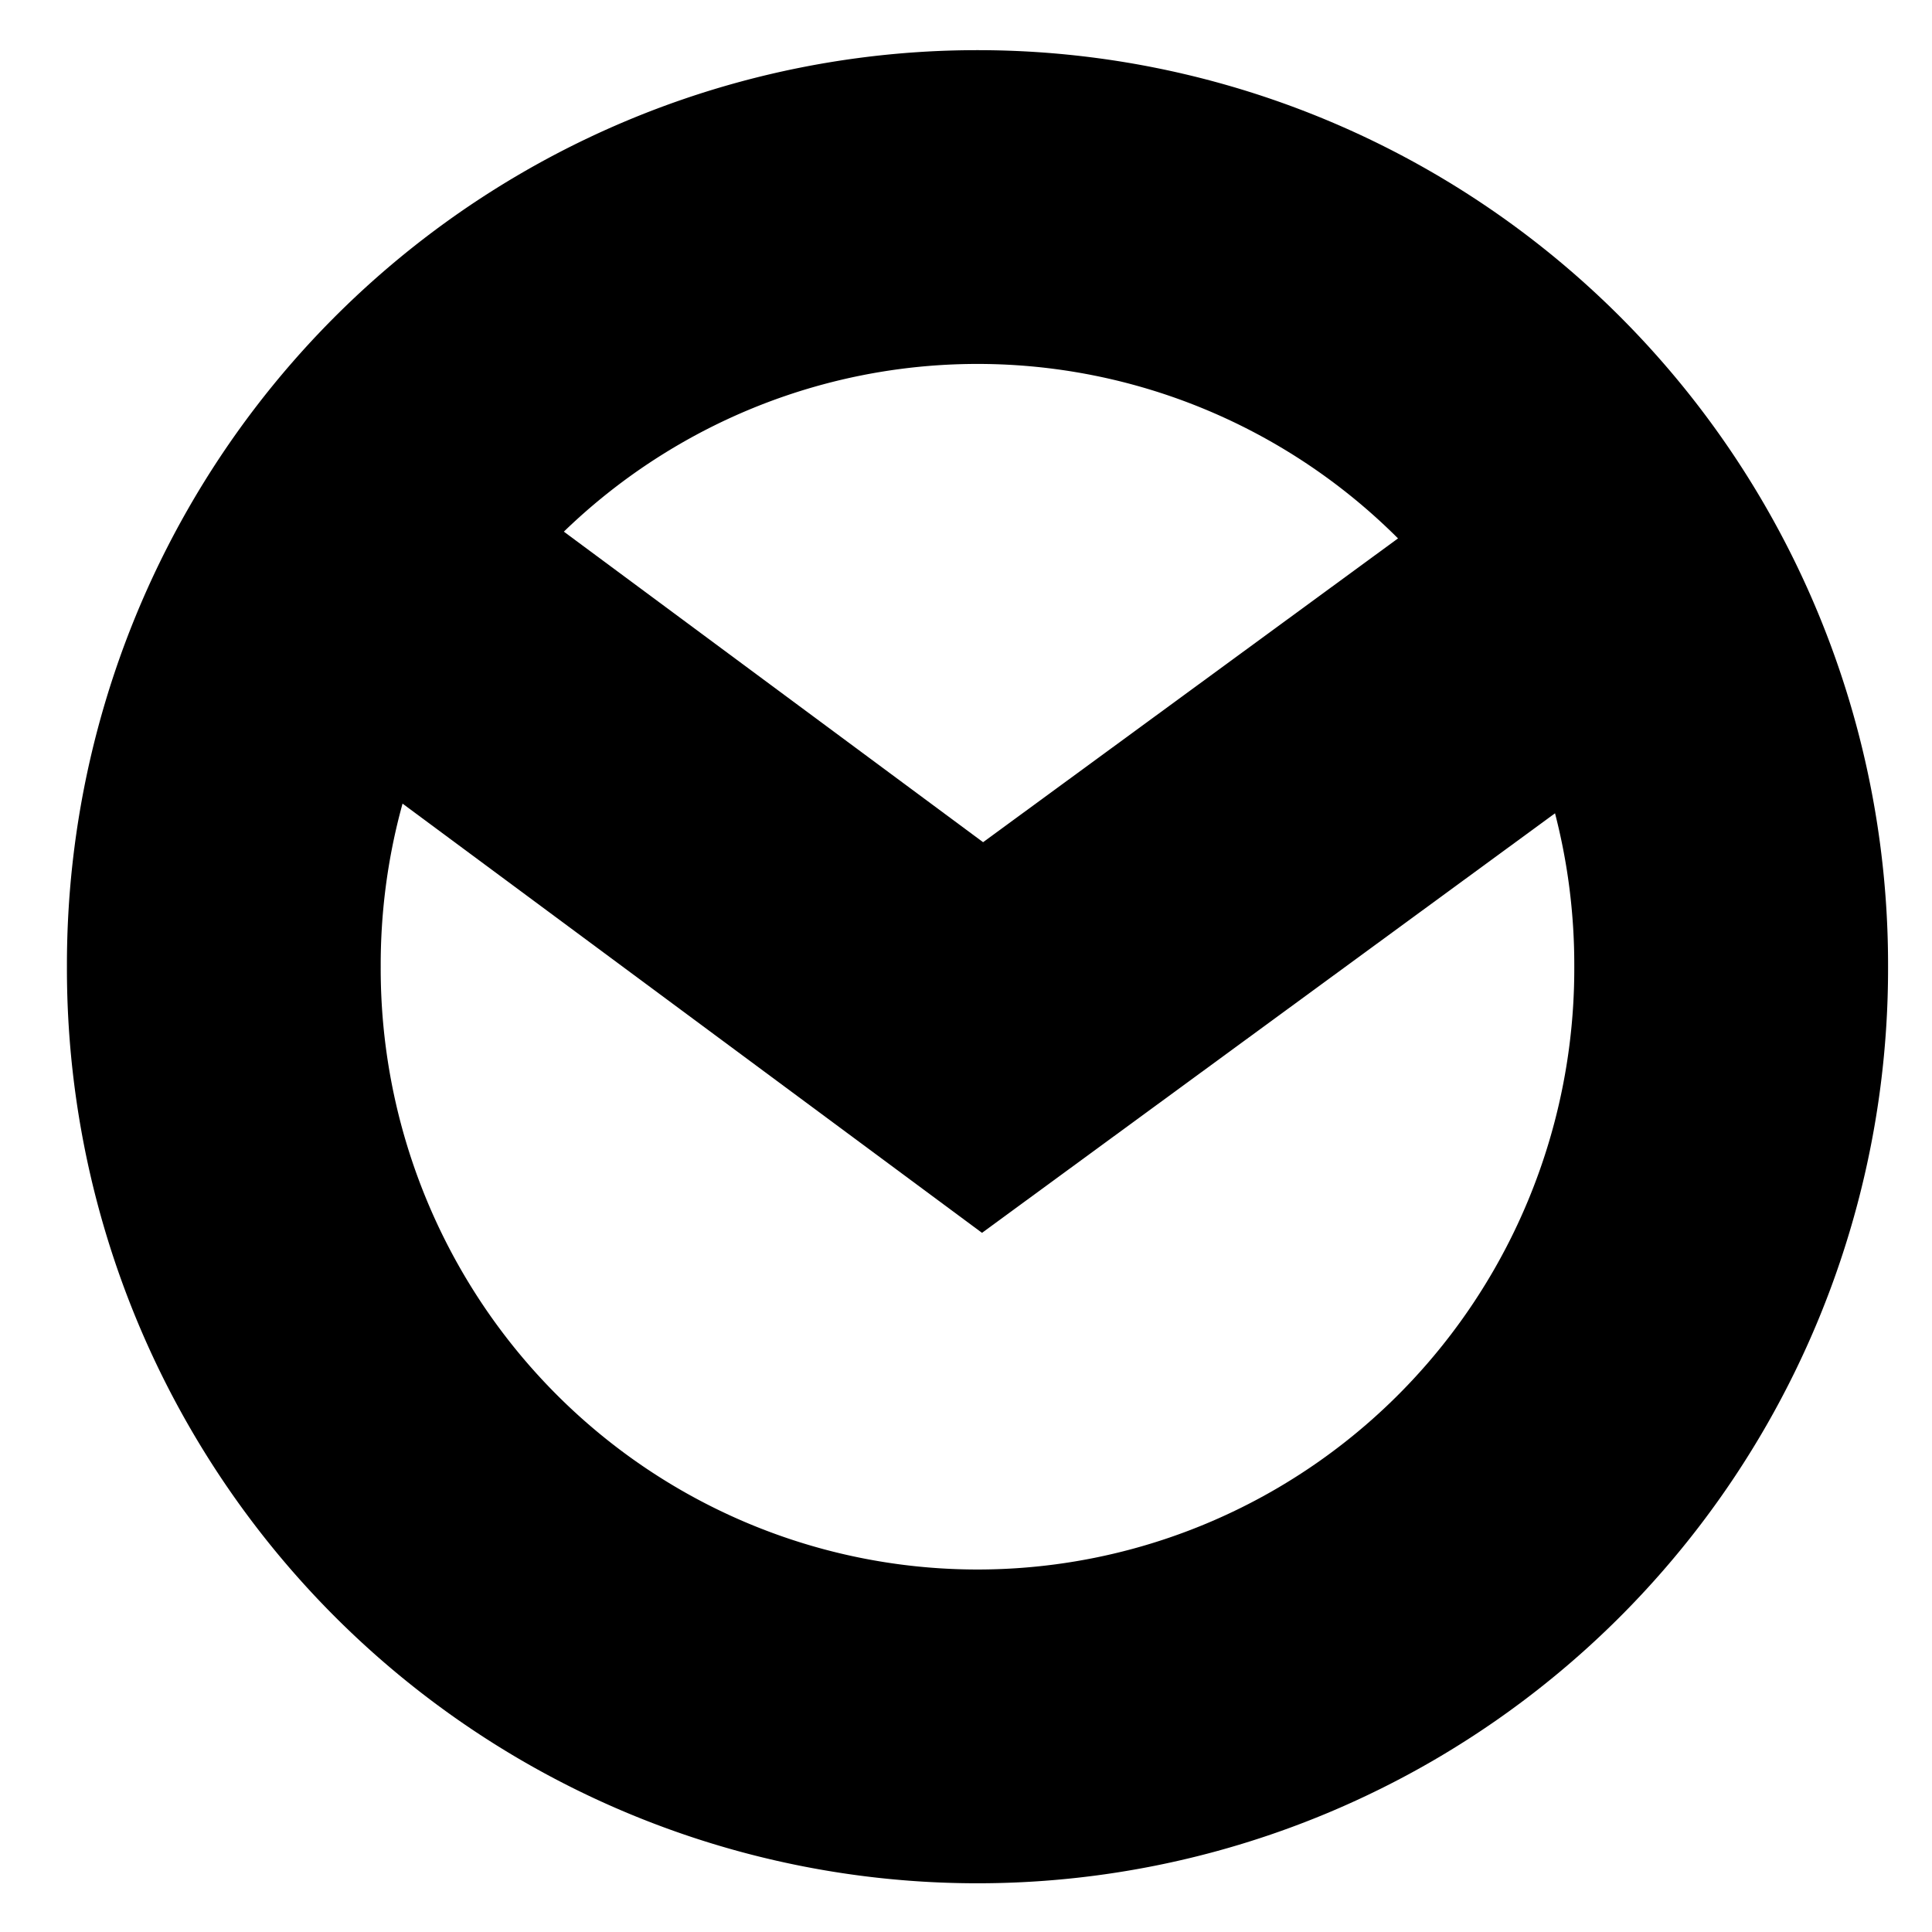 <?xml version="1.0" encoding="UTF-8" standalone="no"?>
<!-- Created with Inkscape (http://www.inkscape.org/) -->
<svg
   xmlns:svg="http://www.w3.org/2000/svg"
   xmlns="http://www.w3.org/2000/svg"
   version="1.0"
   width="64"
   height="64"
   id="svg7147">
  <defs
     id="defs7149" />
  <g
     id="layer1">
    <path
       d="M 907.143 373.791 A 136.429 137.143 0 1 1  634.286,373.791 A 136.429 137.143 0 1 1  907.143 373.791 z"
       transform="matrix(0.183,0,0,0.183,-108.66,-36.38)"
       style="fill:#ff0000;fill-opacity:0;fill-rule:evenodd;stroke:#000000;stroke-width:56.8;stroke-linecap:butt;stroke-linejoin:miter;stroke-miterlimit:4;stroke-dasharray:none;stroke-opacity:1"
       id="path2184" />
    <path
       d="M 53.303,19.173 L 32.548,34.369 L 12.534,19.544"
       style="fill:none;fill-rule:evenodd;stroke:#000000;stroke-width:10.42;stroke-linecap:butt;stroke-linejoin:miter;stroke-miterlimit:4;stroke-dasharray:none;stroke-opacity:1"
       id="path4132" />
  </g>
</svg>
